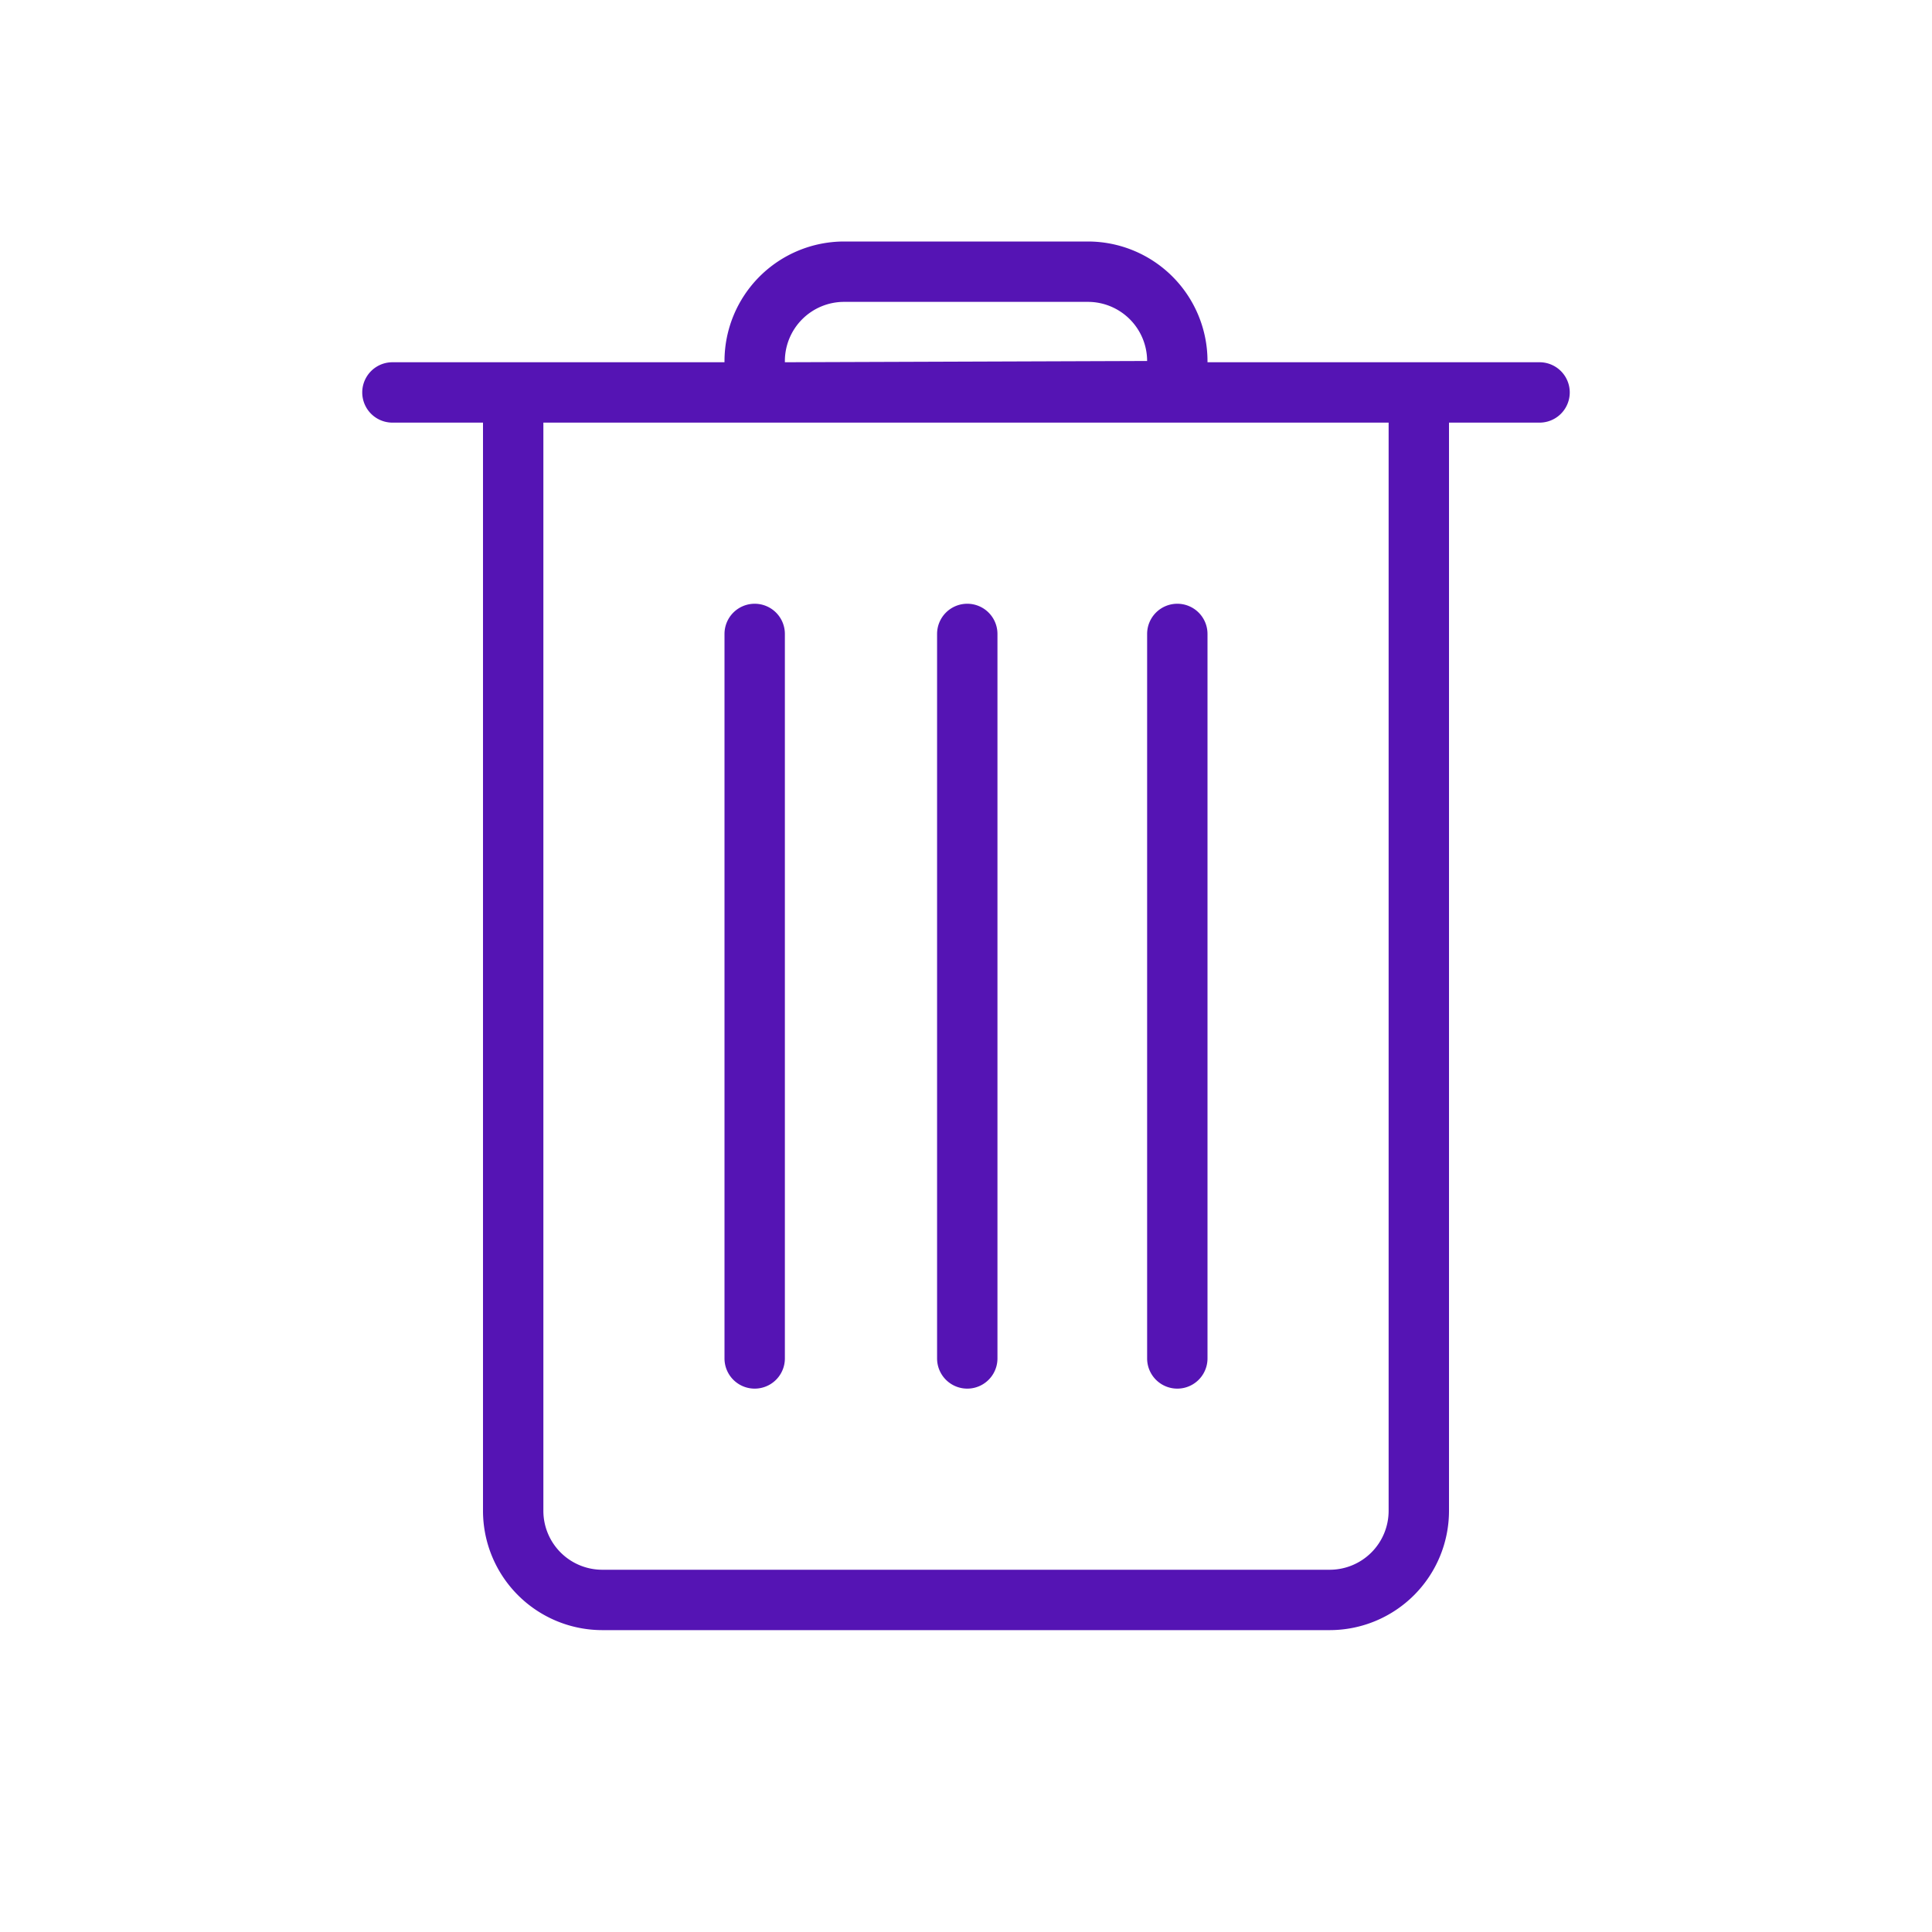 <svg id="Icons" xmlns="http://www.w3.org/2000/svg" viewBox="0 0 32 32"><defs><style>.cls-1{fill:#5514b4;}</style></defs><path class="cls-1" d="M25.5,6H20V5.979A1.982,1.982,0,0,0,18.021,4h-4.041A1.982,1.982,0,0,0,12,5.979V6H6.5a.5.5,0,0,0,0,1H8V25.026A1.977,1.977,0,0,0,9.975,27H22.025A1.977,1.977,0,0,0,24,25.026V7h1.5a.5.5,0,0,0,0-1ZM13,5.979A.981.981,0,0,1,13.979,5h4.041A.981.981,0,0,1,19,5.979L13,6ZM23,25.026A.976.976,0,0,1,22.025,26H9.975A.976.976,0,0,1,9,25.026V7H23Z"/><path class="cls-1" d="M16.021,10a.5.5,0,0,0-.5.5v12a.5.5,0,0,0,1,0v-12A.5.5,0,0,0,16.021,10Z"/><path class="cls-1" d="M19.5,10a.5.5,0,0,0-.5.5v12a.5.5,0,0,0,1,0v-12A.5.5,0,0,0,19.5,10Z"/><path class="cls-1" d="M12.5,10a.5.5,0,0,0-.5.5v12a.5.5,0,0,0,1,0v-12A.5.5,0,0,0,12.5,10Z"/></svg>